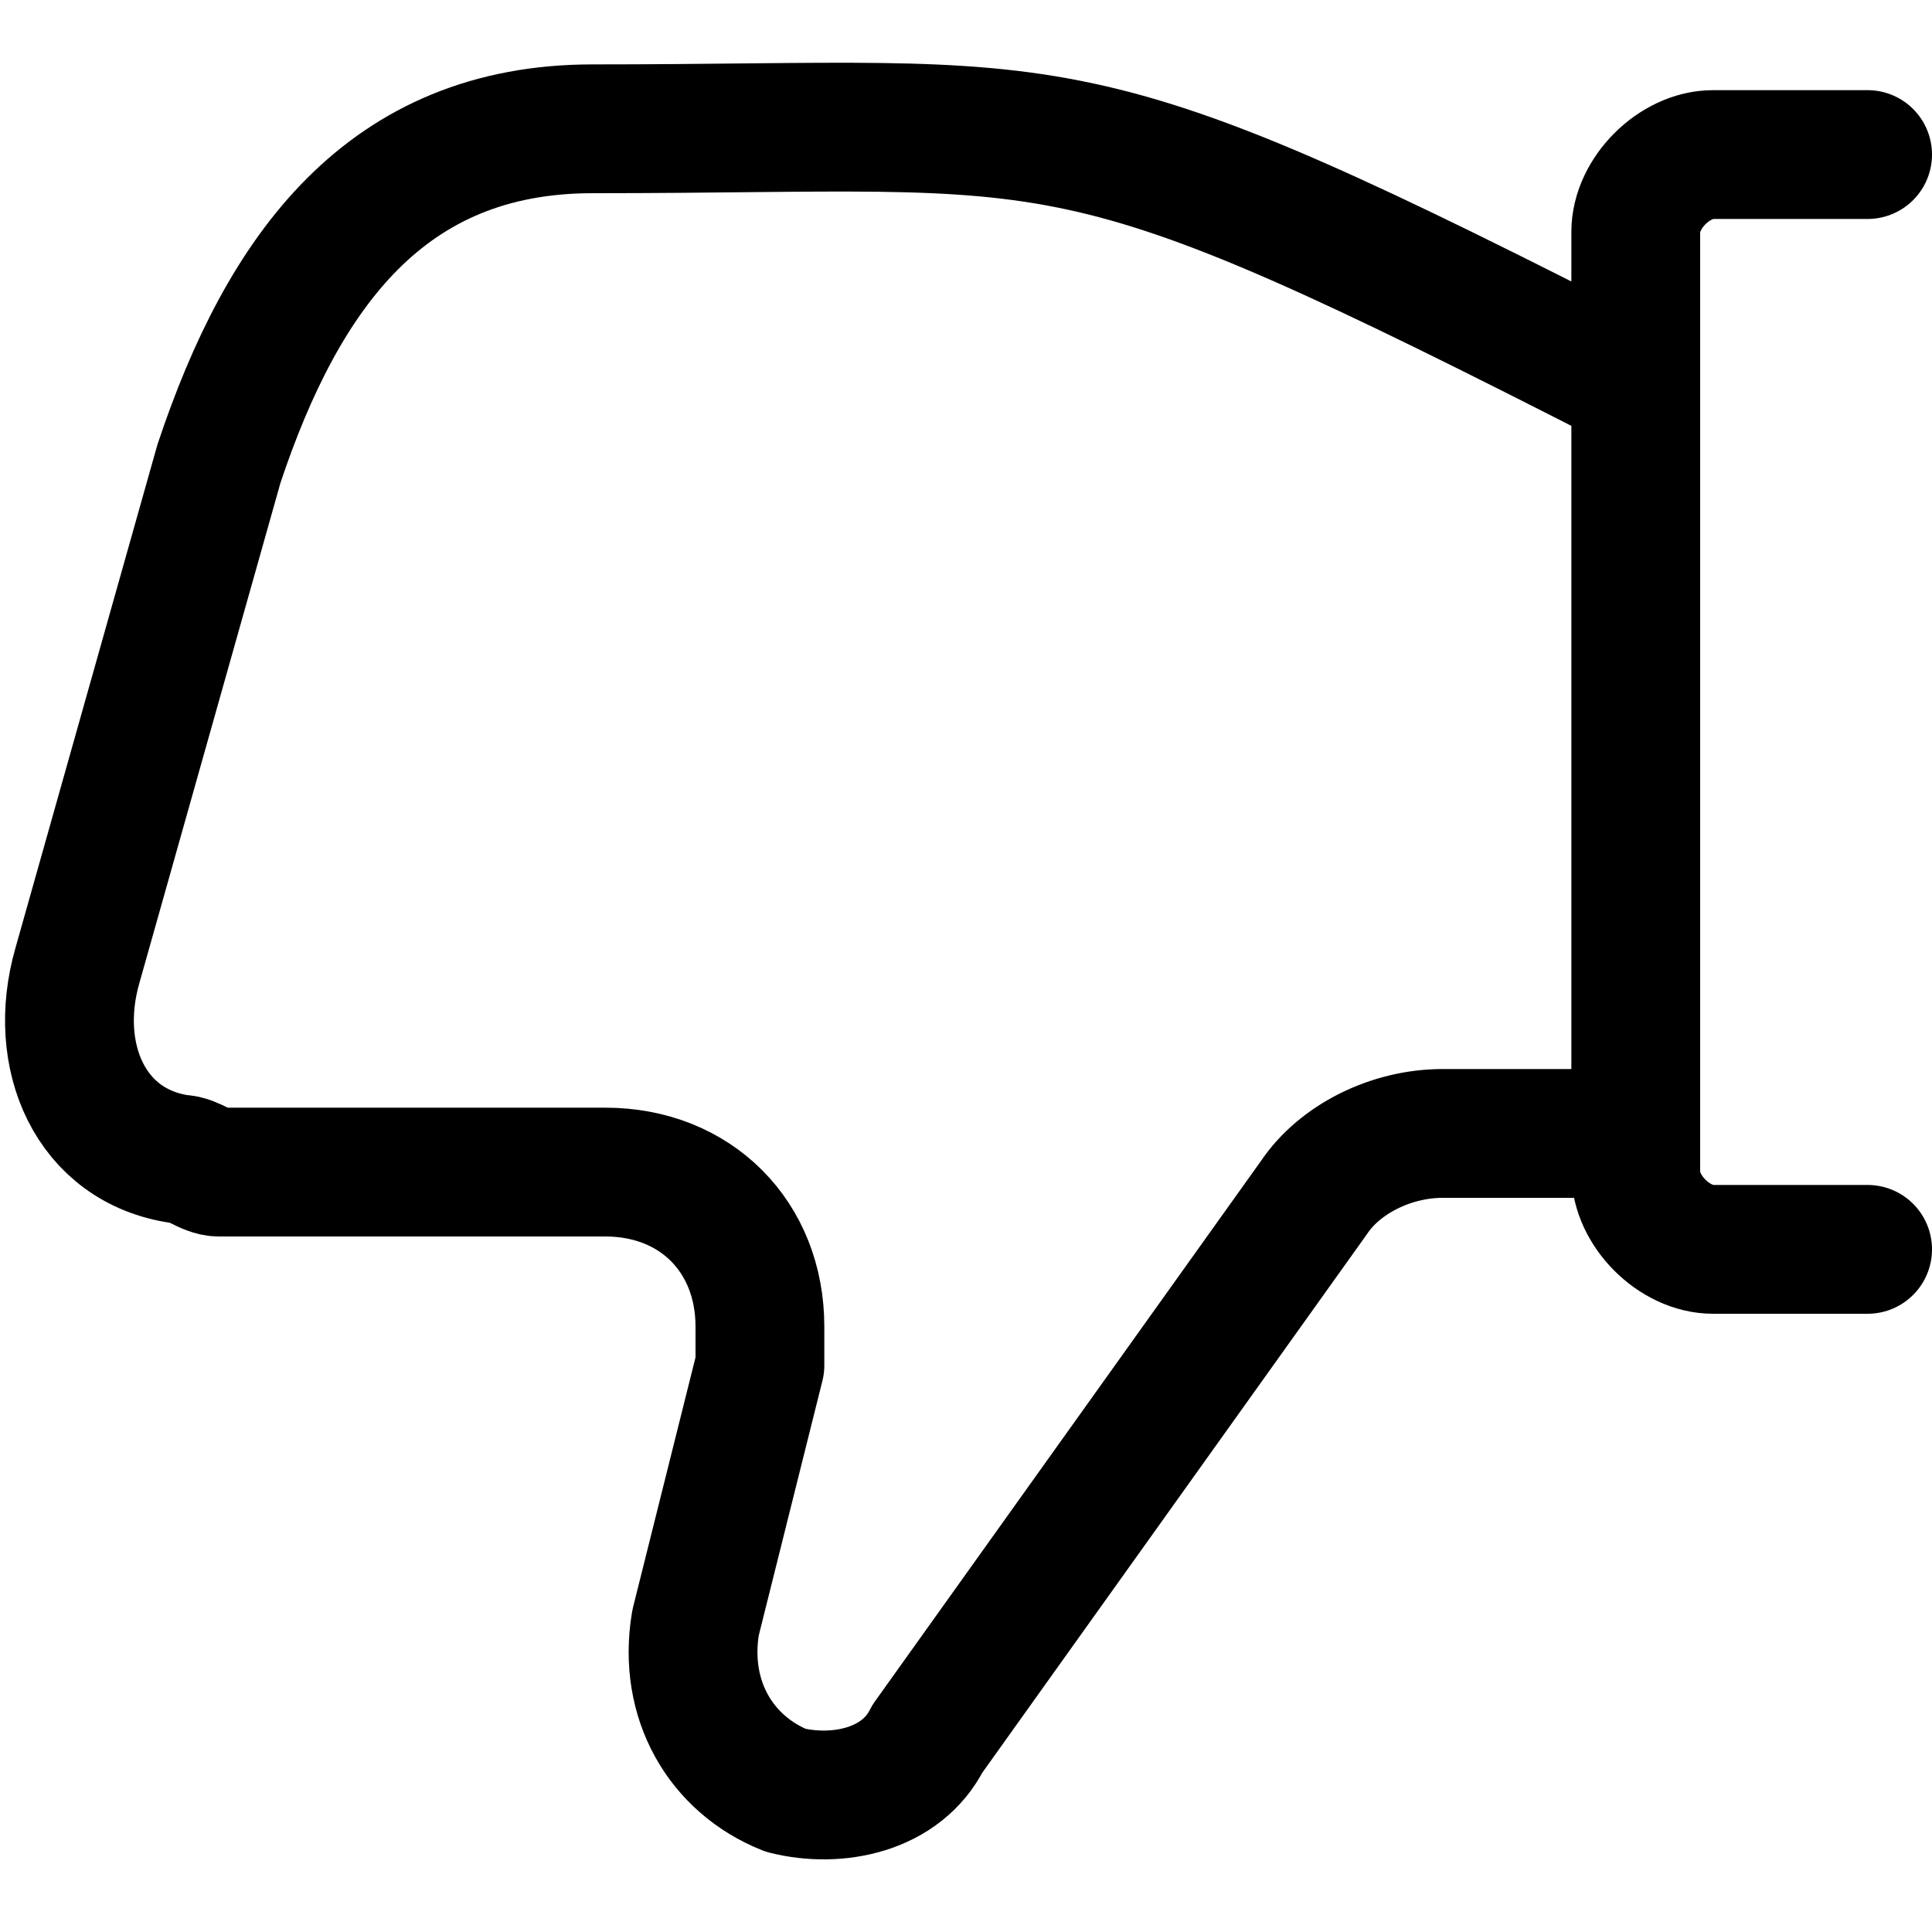 <?xml version="1.0" encoding="utf-8"?>
<!-- Generator: Adobe Illustrator 24.0.0, SVG Export Plug-In . SVG Version: 6.00 Build 0)  -->
<svg version="1.1" id="Laag_1" xmlns="http://www.w3.org/2000/svg" xmlns:xlink="http://www.w3.org/1999/xlink" x="0px" y="0px"
	 viewBox="0 0 15 15" style="enable-background:new 0 0 15 15;" xml:space="preserve">
<style type="text/css">
	.st0{fill:none;stroke:#000000;stroke-width:1;stroke-linecap:round;stroke-linejoin:round;}
</style>
<g>
	<path class="st0" d="M14.5,9.7h-1.2c-0.3,0-0.6-0.3-0.6-0.6V1.8c0-0.3,0.3-0.6,0.6-0.6h1.2"/>
	<path class="st0" d="M12.7,3C8.2,0.7,8.4,1,4.6,1C3,1,2.2,2.1,1.7,3.6v0L0.6,7.5v0C0.4,8.2,0.7,8.9,1.4,9c0.1,0,0.2,0.1,0.3,0.1h3
		c0.7,0,1.2,0.5,1.2,1.2c0,0.1,0,0.2,0,0.3l-0.5,2c-0.1,0.6,0.2,1.1,0.7,1.3C6.5,14,7,13.9,7.2,13.5l3-4.2c0.2-0.3,0.6-0.5,1-0.5
		h1.5"/>
</g>
</svg>
